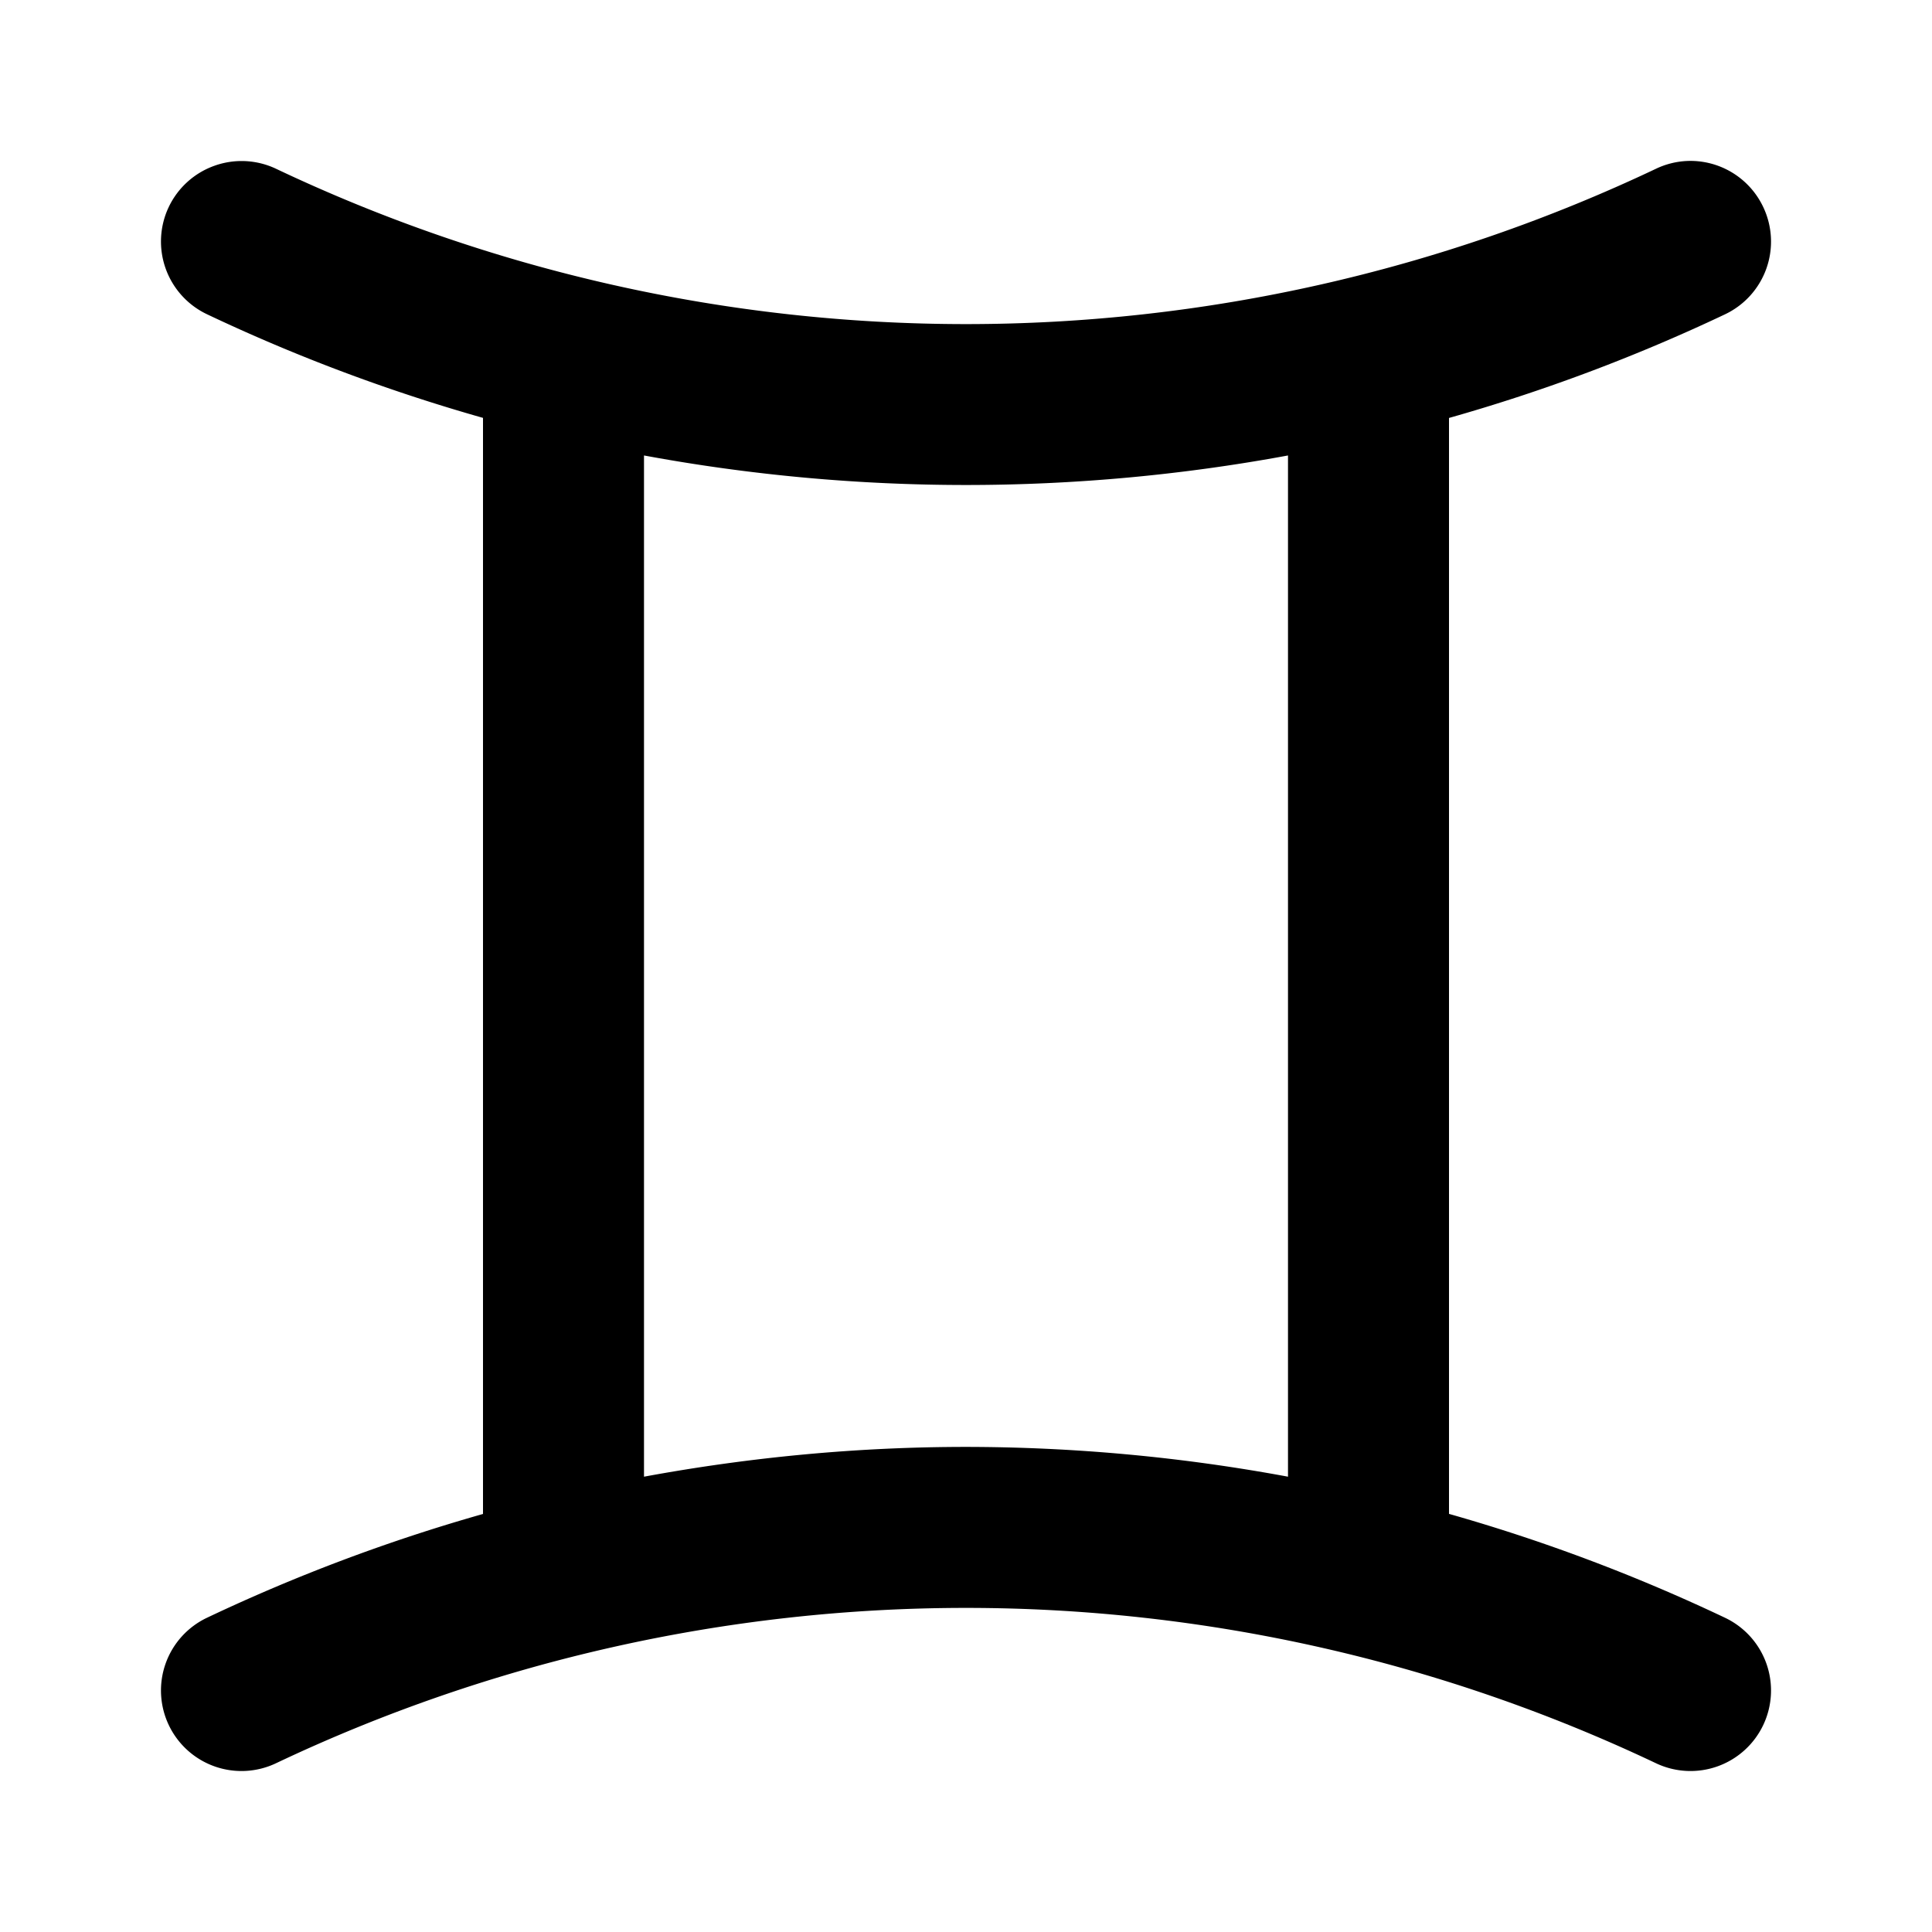 <svg xmlns="http://www.w3.org/2000/svg" width="24" height="24" viewBox="0 0 24 24"><path d="M20.951 2a1 1 0 0 0-.379.096 20 20 0 0 1-17.144 0 1 1 0 0 0-.764-.037 1 1 0 0 0-.568.513 1 1 0 0 0 .476 1.332c1.113.528 2.26.956 3.428 1.287v13.616a22 22 0 0 0-3.428 1.289 1 1 0 0 0-.476 1.332 1 1 0 0 0 1.332.476 20 20 0 0 1 17.144 0 1 1 0 0 0 1.332-.476 1 1 0 0 0-.476-1.332A22 22 0 0 0 18 18.806V5.192a22 22 0 0 0 3.428-1.287 1 1 0 0 0 .476-1.332A1 1 0 0 0 20.951 2zM8 5.658c2.644.489 5.356.489 8 0v12.686a22 22 0 0 0-4-.37c-1.34 0-2.678.126-4 .37z"/></svg>